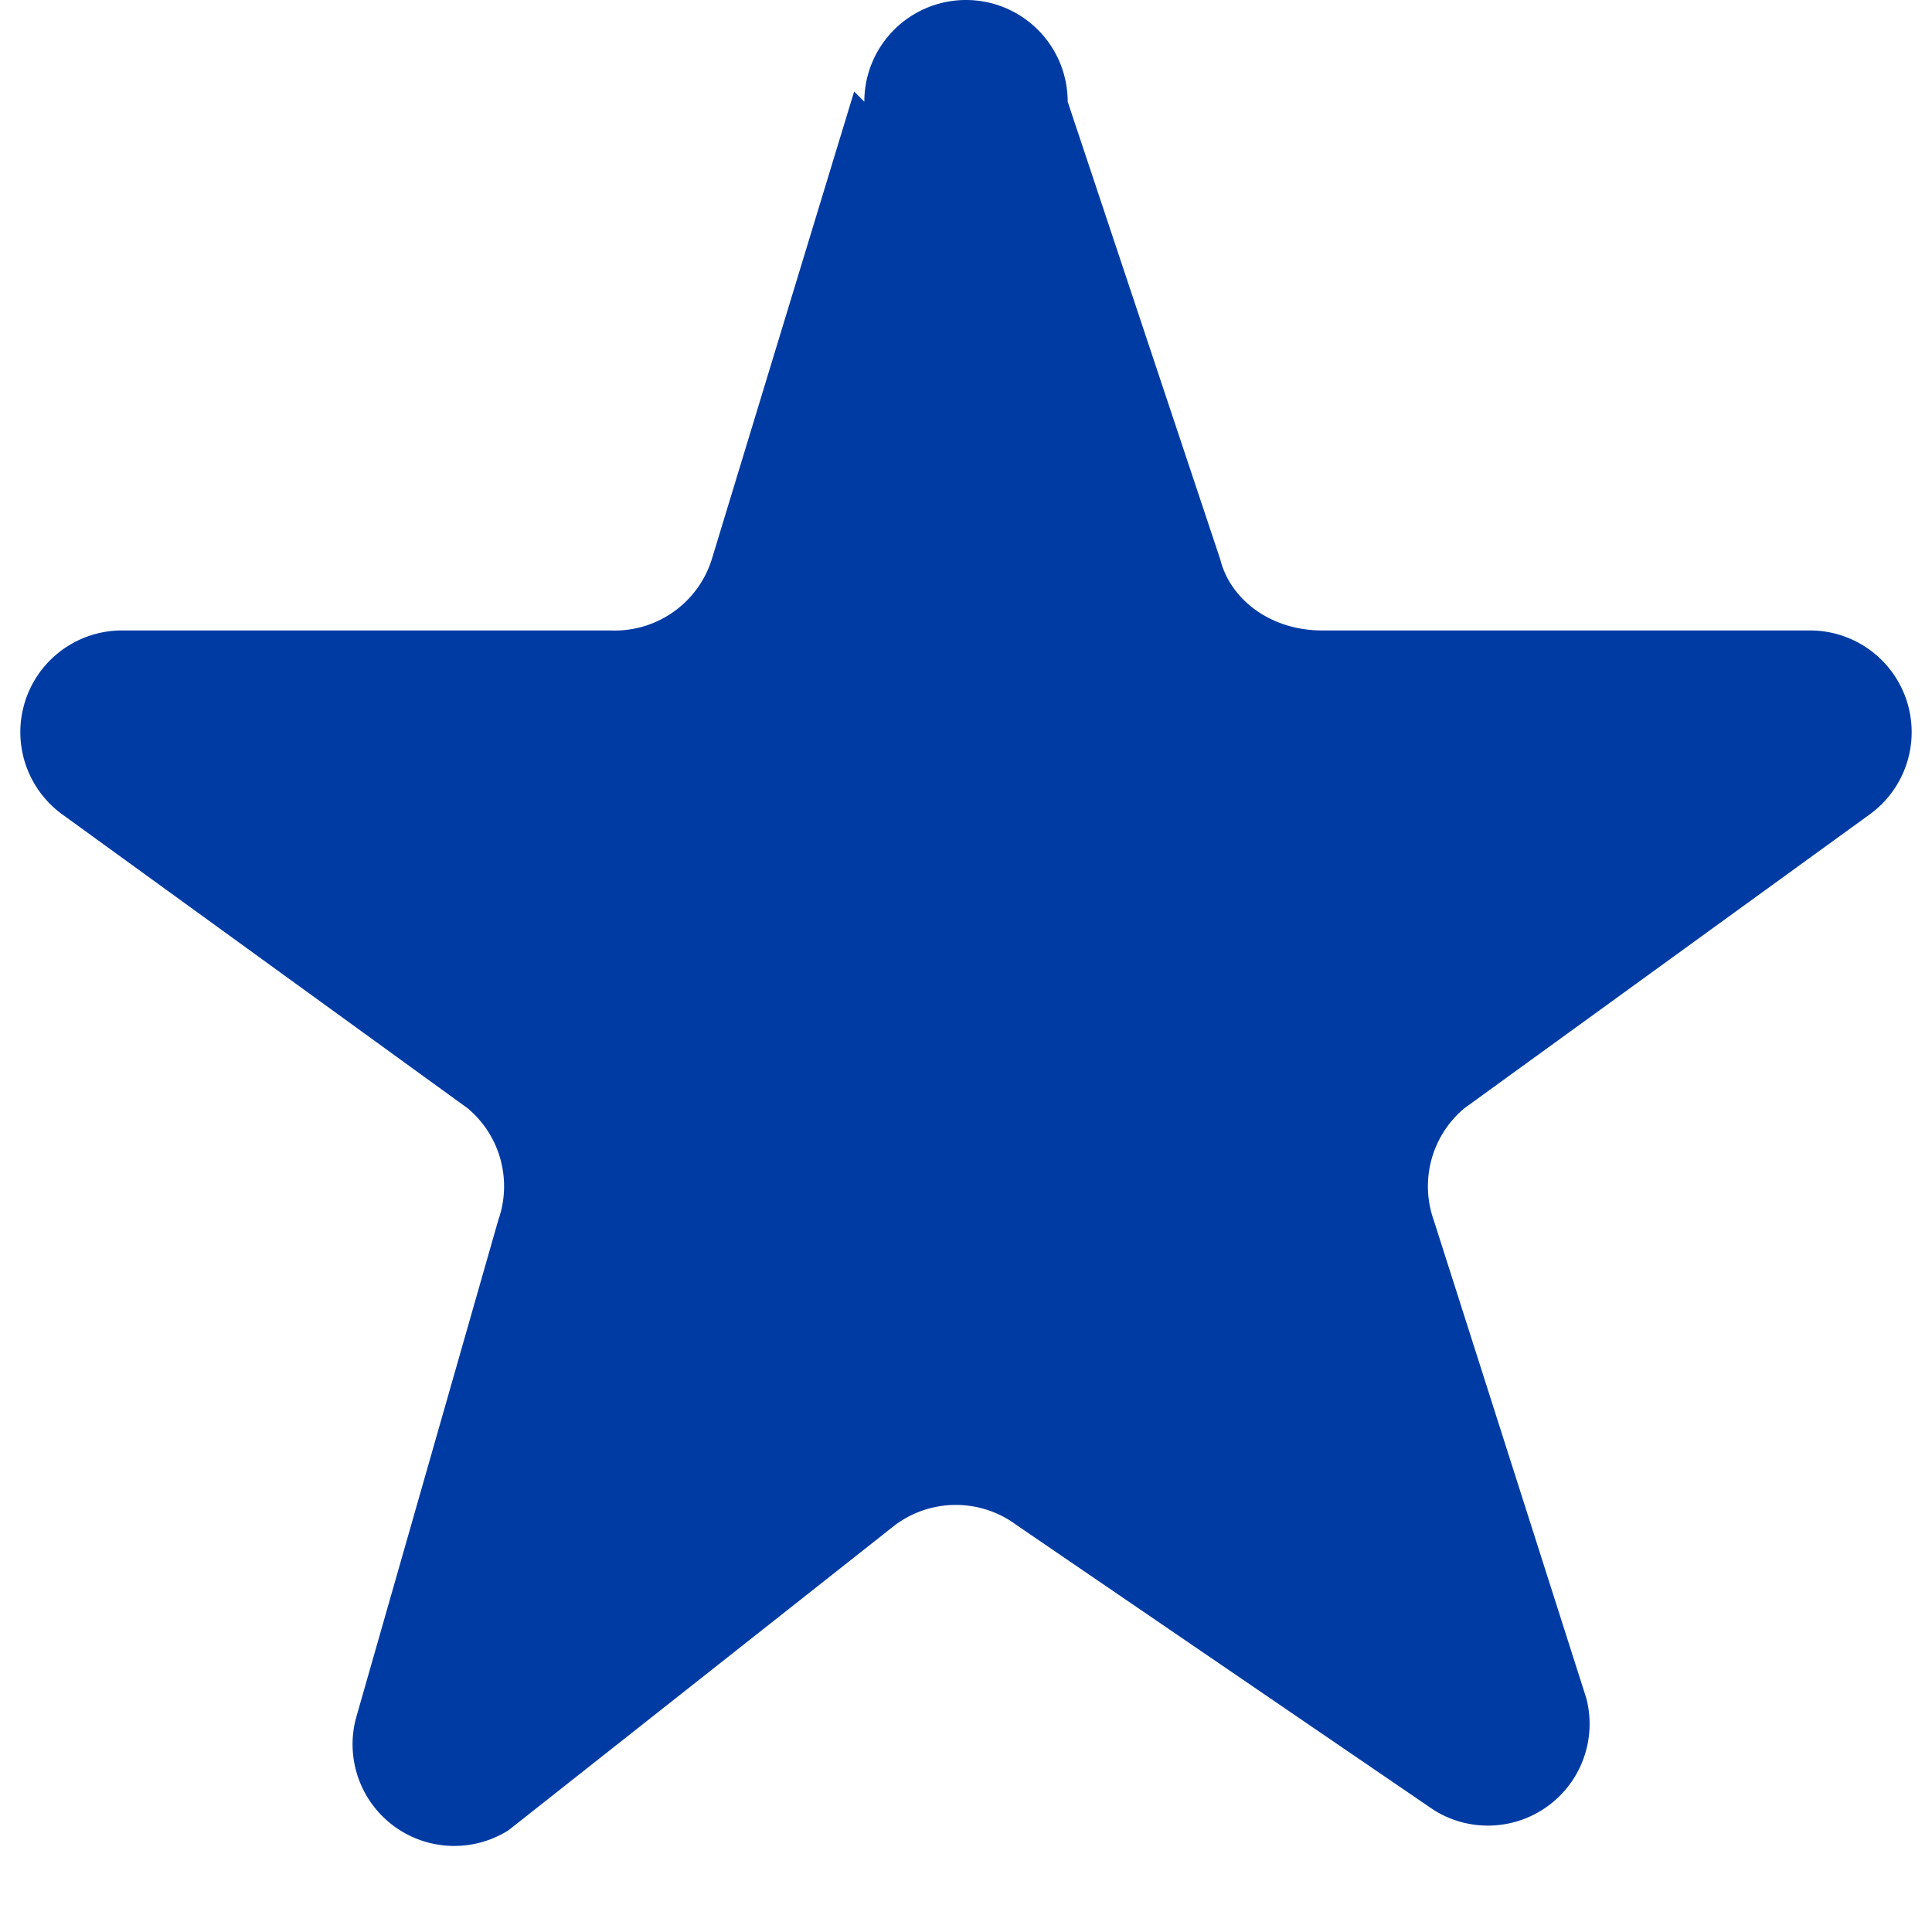 <svg xmlns="http://www.w3.org/2000/svg" width="19" height="19" fill="none"><path fill="#003BA4" d="M8.5 1a1 1 0 0 1 2 0L12 5.5c.1.4.5.7 1 .7h4.8a1 1 0 0 1 .6 1.8l-4 2.9a1 1 0 0 0-.3 1.1l1.5 4.7a1 1 0 0 1-1.5 1.1L10 15a1 1 0 0 0-1.2 0L5 18a1 1 0 0 1-1.5-1.1L4.9 12a1 1 0 0 0-.3-1.1L.6 8a1 1 0 0 1 .6-1.8H6a1 1 0 0 0 1-.7L8.4.9Z"/></svg>